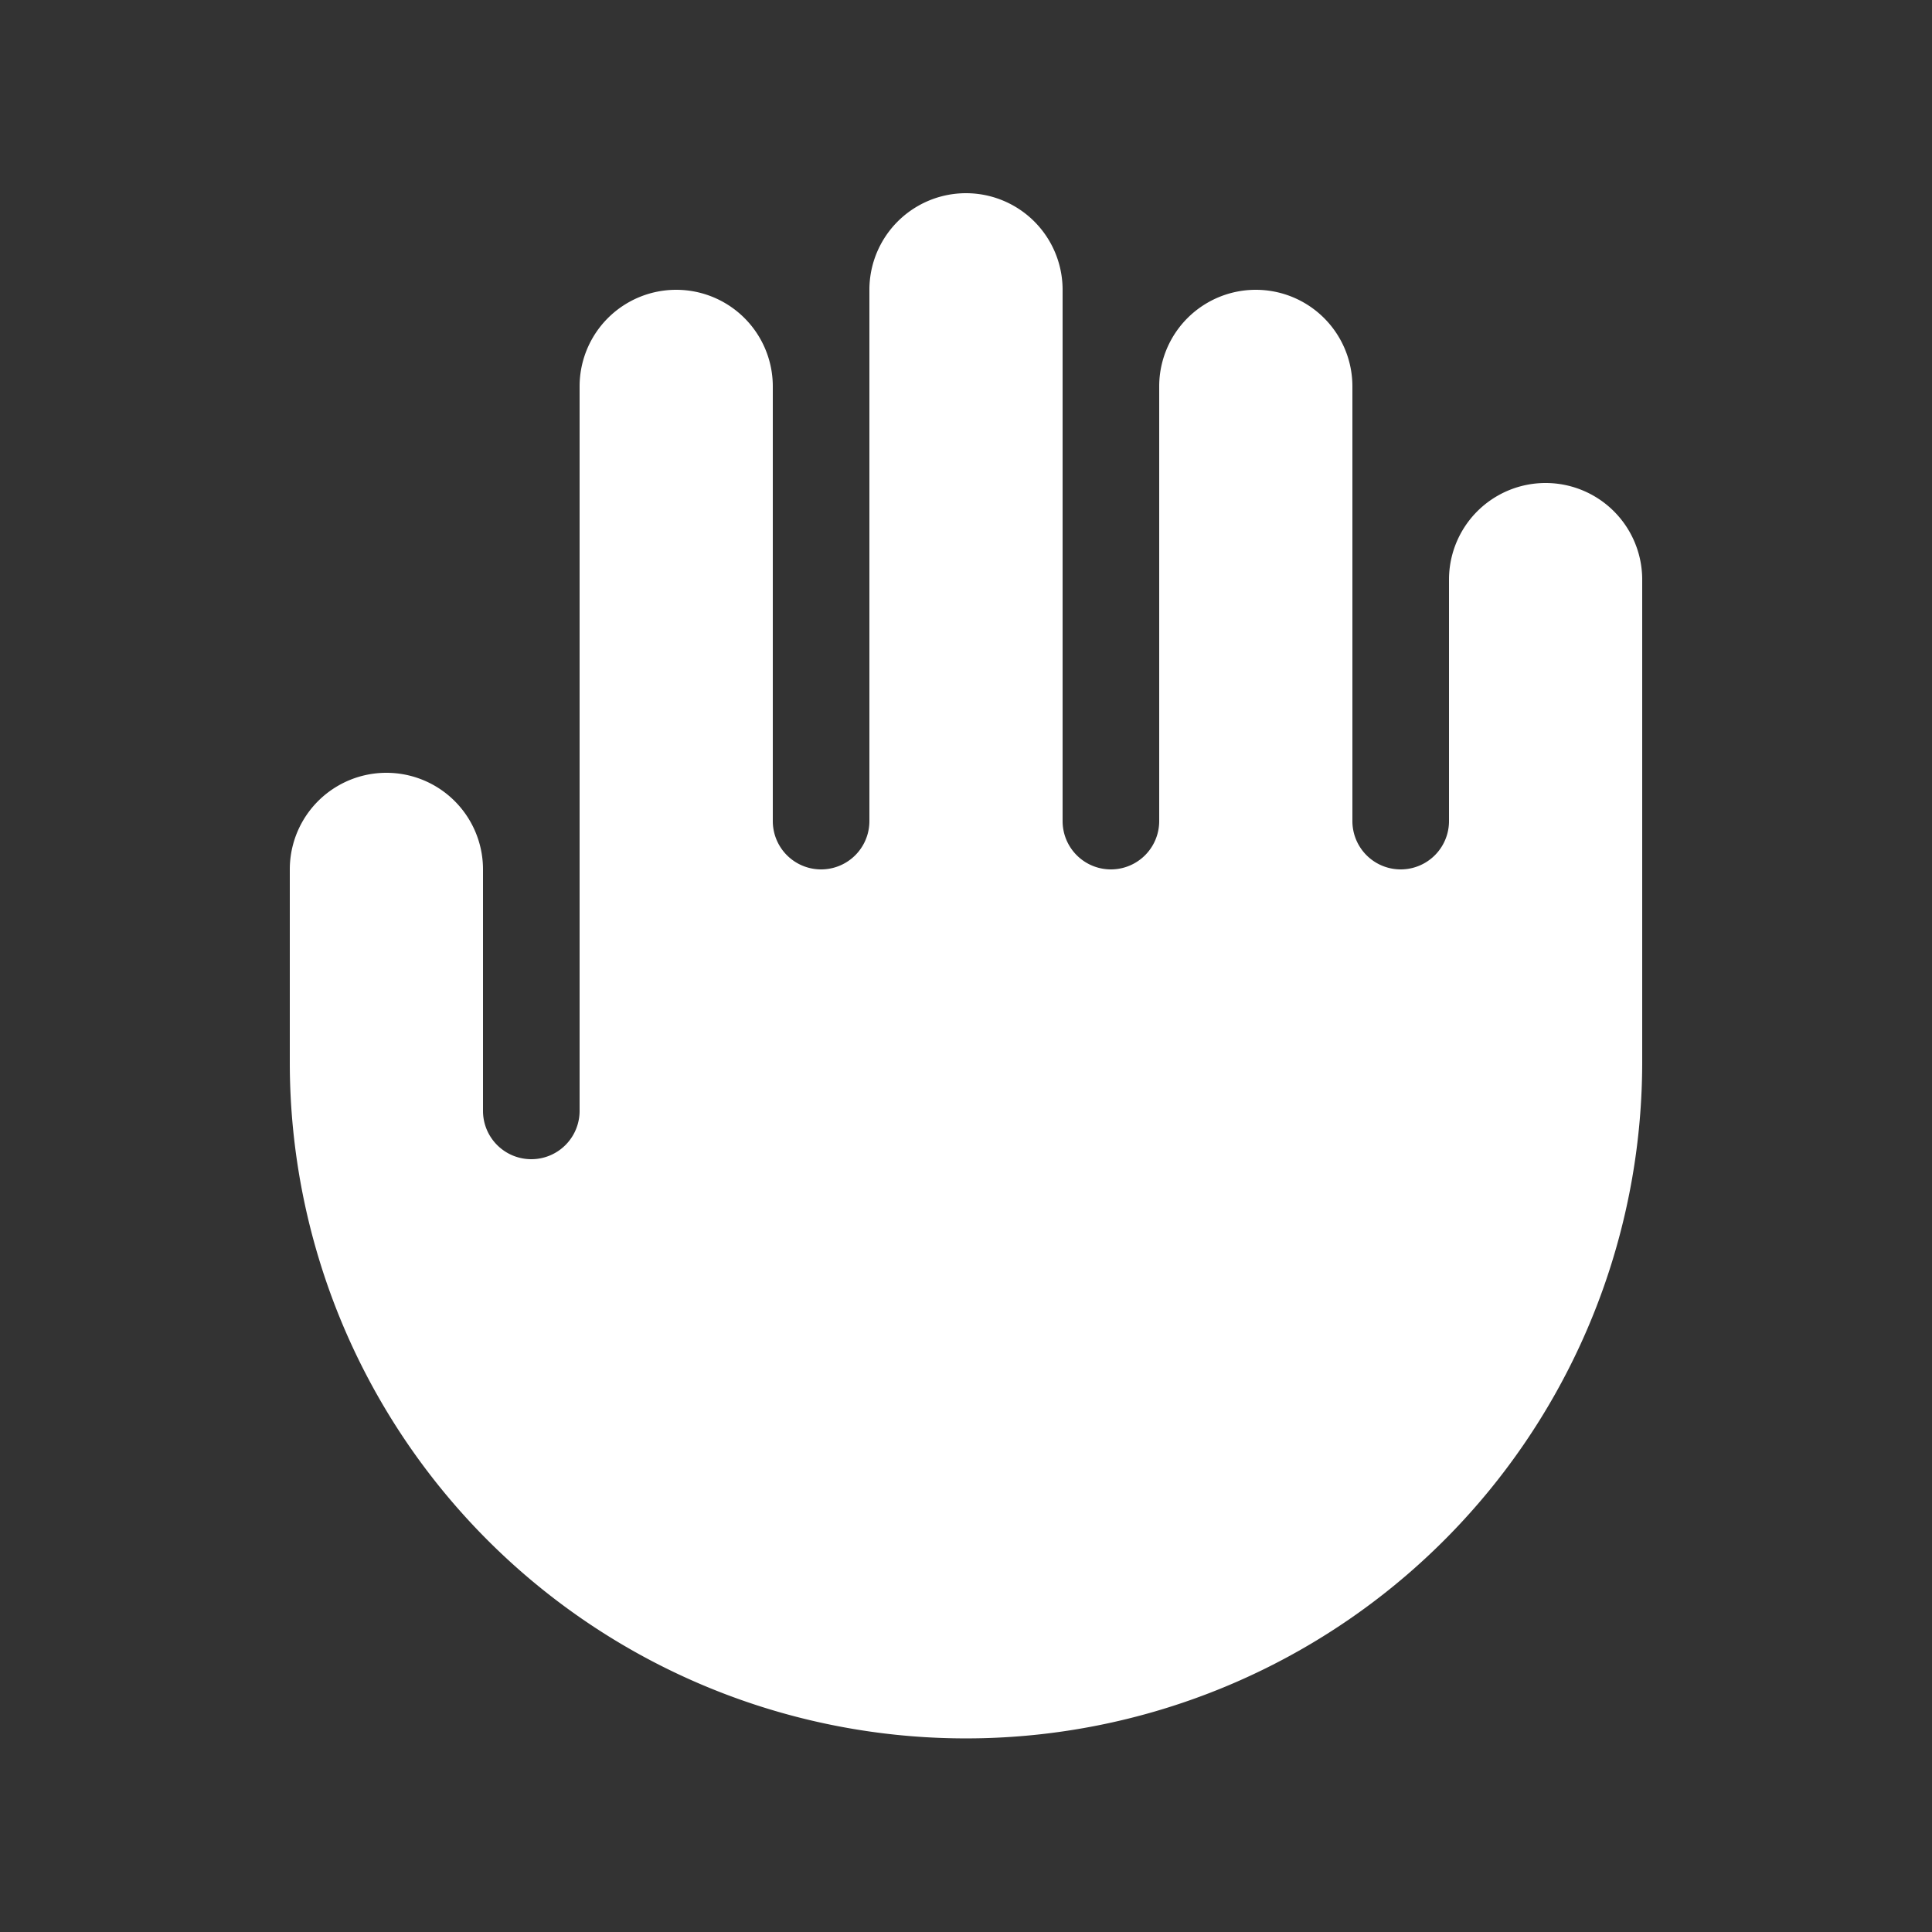 <svg width="46" height="46" fill="#ffffff" viewBox="0 0 24 24" xmlns="http://www.w3.org/2000/svg">
       <rect x="0" y="0" width="24" height="24" fill="#333333" stroke="none"/>
       <path fill-rule="evenodd" d="M10.8 3.6a1.2 1.2 0 1 1 2.4 0v6.6a.6.6 0 1 0 1.2 0V4.8a1.2 1.2 0 1 1 2.4 0v5.4a.6.6 0 1 0 1.2 0v-3a1.2 1.2 0 1 1 2.4 0v6a8.401 8.401 0 0 1-16.16 3.215A8.4 8.4 0 0 1 3.6 13.2v-2.4a1.2 1.2 0 1 1 2.4 0v3a.6.6 0 1 0 1.2 0v-9a1.2 1.2 0 1 1 2.4 0v5.4a.6.6 0 1 0 1.2 0V3.6Z" clip-rule="evenodd"></path>
</svg>